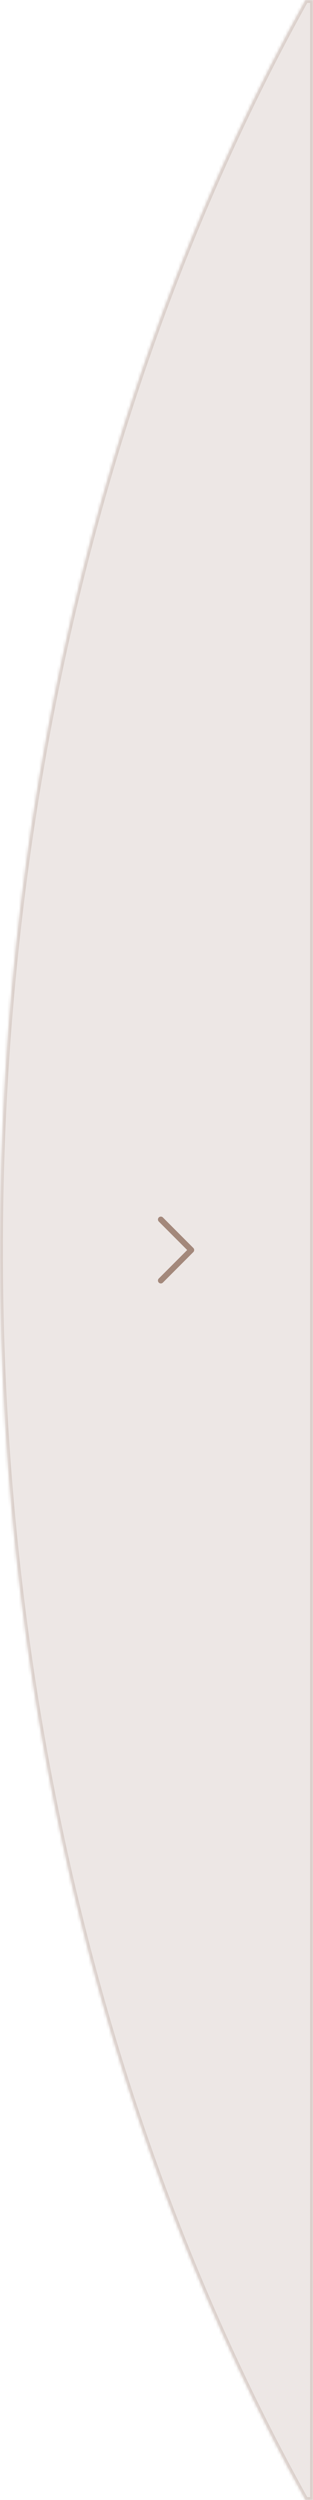 <svg width="108" height="860" viewBox="0 0 108 860" fill="none" xmlns="http://www.w3.org/2000/svg">
<mask id="path-1-inside-1_9409_4228" fill="white">
<path fill-rule="evenodd" clip-rule="evenodd" d="M105.429 0C39.36 118.657 0 267.894 0 430C0 592.106 39.36 741.343 105.429 860H108L108 0H105.429Z"/>
</mask>
<path fill-rule="evenodd" clip-rule="evenodd" d="M105.429 0C39.36 118.657 0 267.894 0 430C0 592.106 39.36 741.343 105.429 860H108L108 0H105.429Z" fill="#EDE7E5"/>
<path d="M105.429 0V-1H104.842L104.556 -0.487L105.429 0ZM105.429 860L104.556 860.486L104.842 861H105.429V860ZM108 860V861H109V860H108ZM108 0H109V-1H108V0ZM0 430H1C1 268.051 40.322 118.984 106.303 0.487L105.429 0L104.556 -0.487C38.397 118.33 -1 267.736 -1 430H0ZM105.429 860L106.303 859.514C40.322 741.016 1 591.949 1 430H0H-1C-1 592.264 38.397 741.67 104.556 860.486L105.429 860ZM108 860V859H105.429V860V861H108V860ZM108 0H107L107 860H108H109L109 0H108ZM105.429 0V1H108V0V-1H105.429V0Z" fill="#DACFCA" mask="url(#path-1-inside-1_9409_4228)"/>
<path d="M55.5 419.5L66 430L55.5 440.5" stroke="#A3887B" stroke-width="2" stroke-linecap="round" stroke-linejoin="round"/>
</svg>
